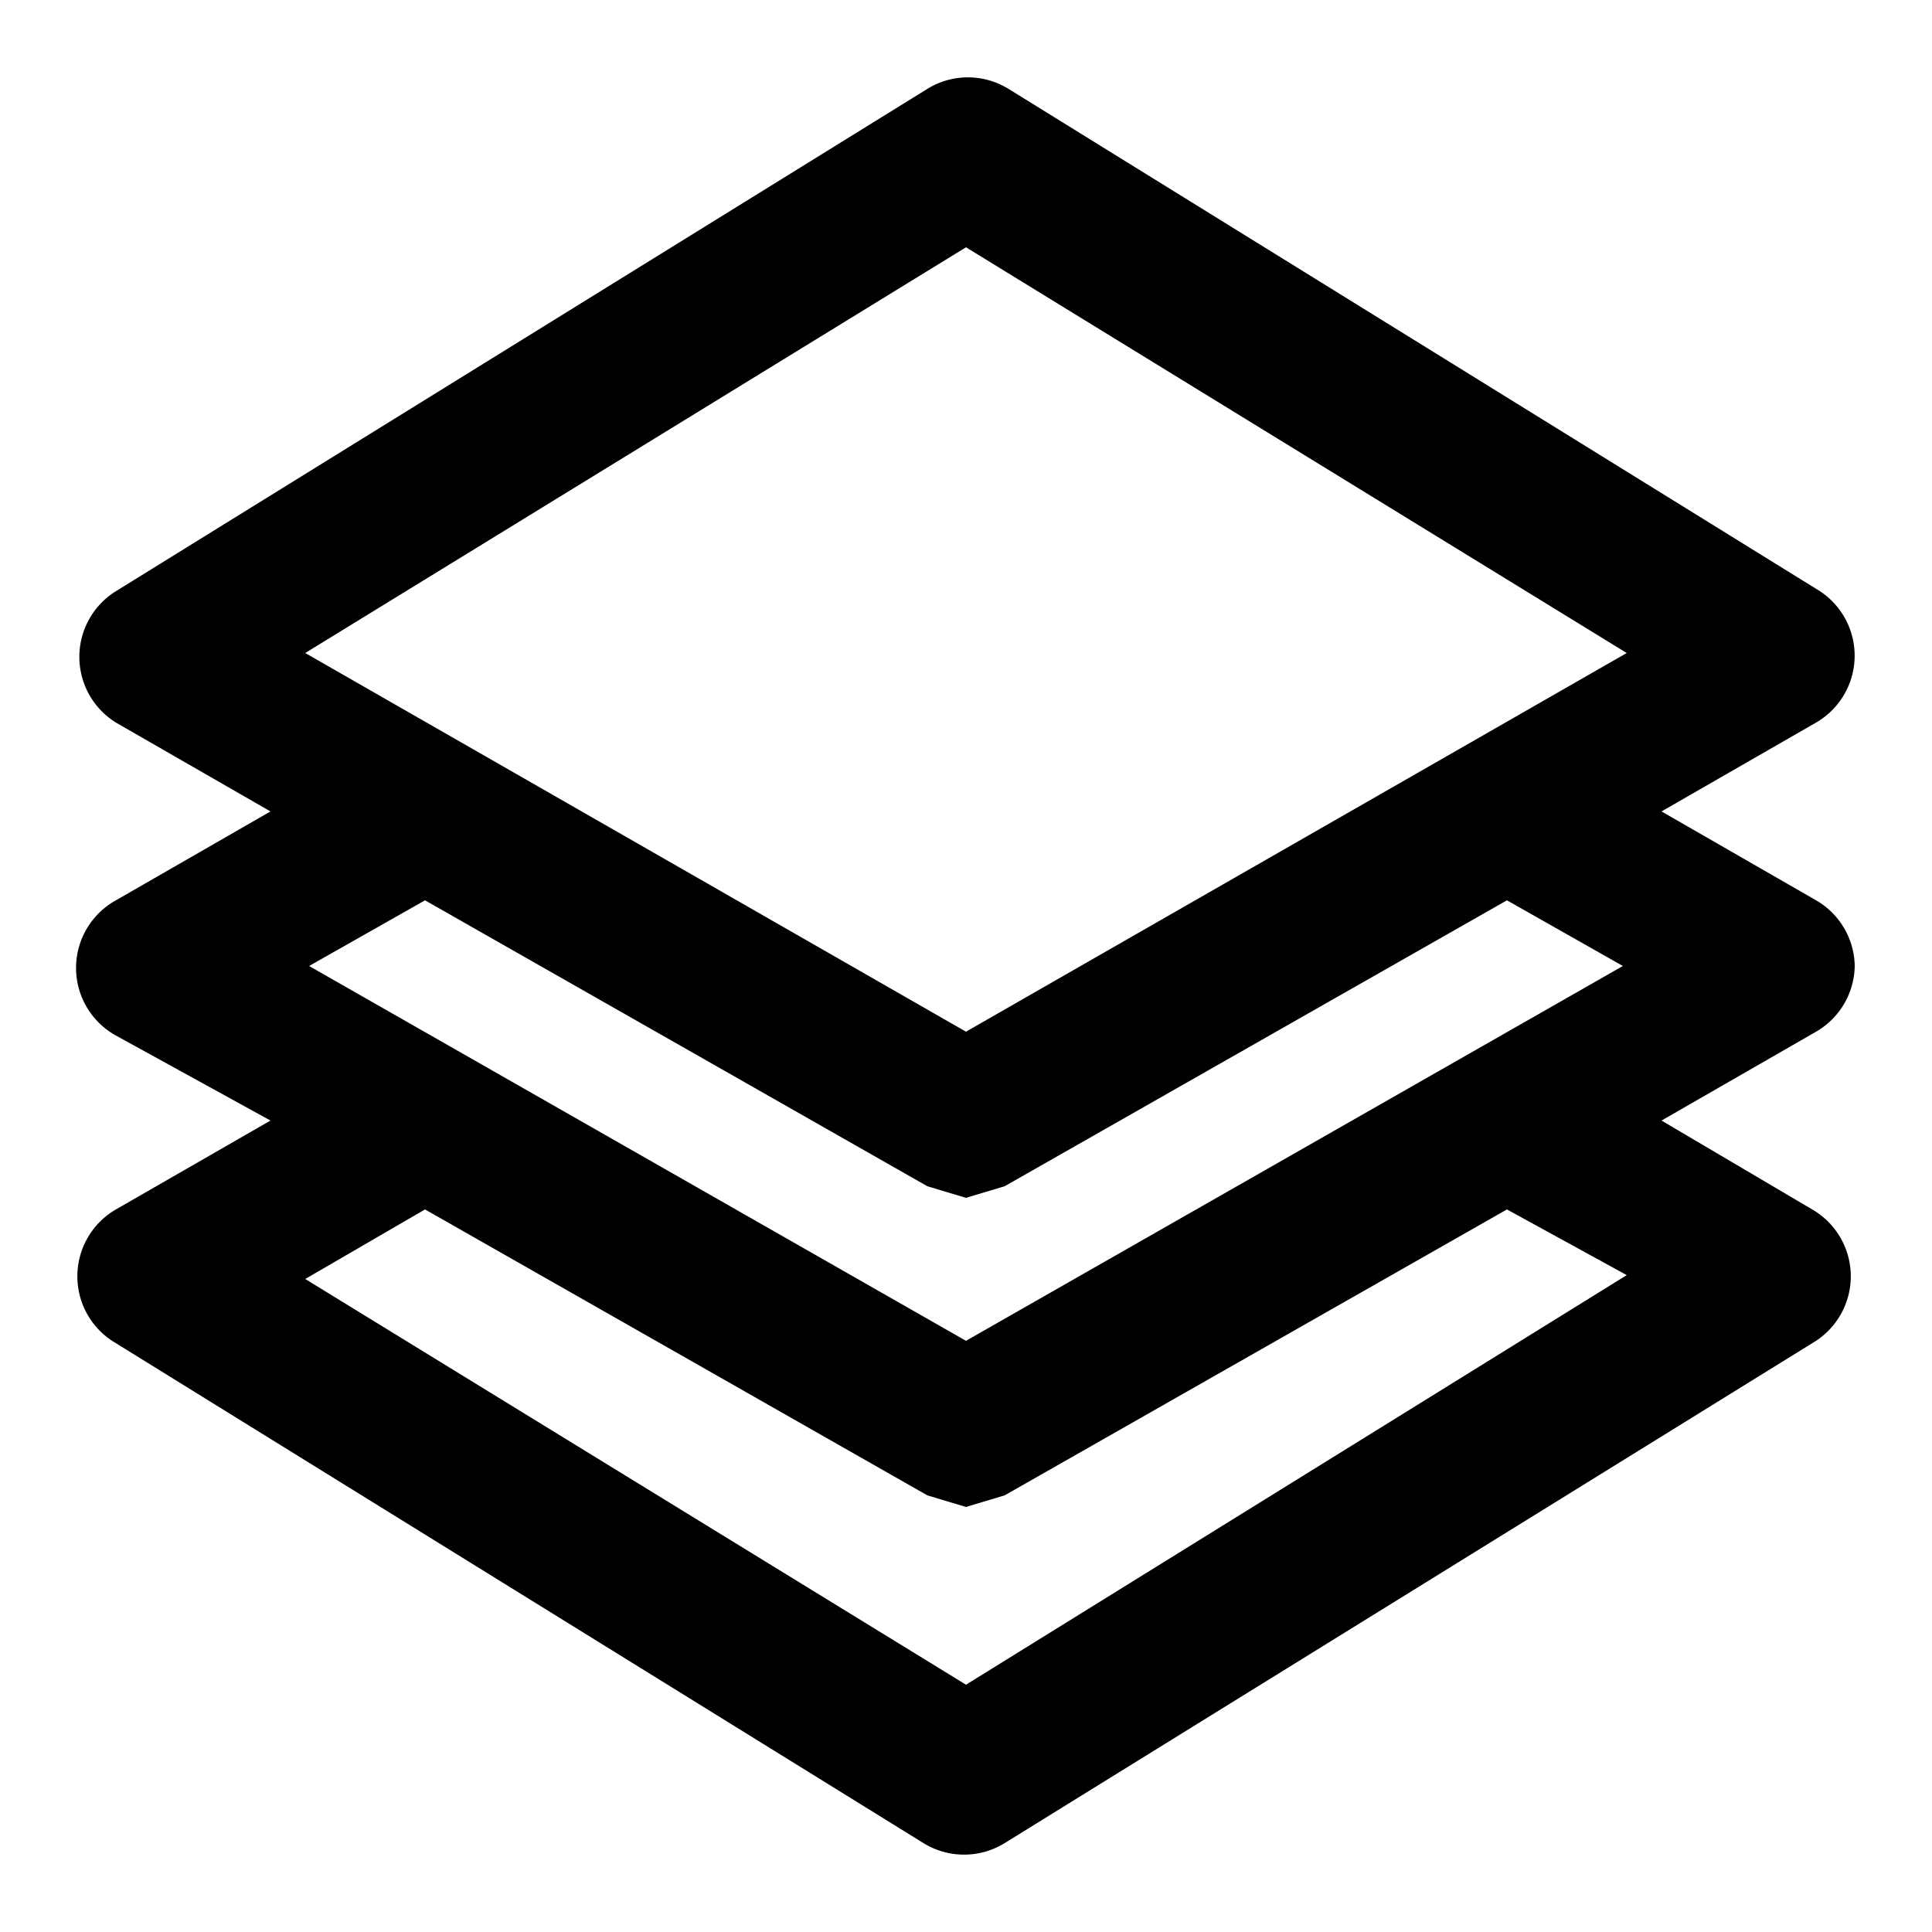 <?xml version="1.0" ?><svg data-name="Layer 27" id="Layer_27" viewBox="0 0 50 50" xmlns="http://www.w3.org/2000/svg"><defs><style>.cls-1{fill:#010101;}</style></defs><title/><path class="cls-1" d="M48,25a2,2,0,0,0-1-1.7L43,21l4-2.3a2,2,0,0,0,.1-3.4l-21-13a2,2,0,0,0-2.1,0l-21,13A2,2,0,0,0,3,18.7L7,21,3,23.3a2,2,0,0,0,0,3.5L7,29,3,31.3a2,2,0,0,0-.1,3.4l21,13a2,2,0,0,0,2.1,0l21-13a2,2,0,0,0-.1-3.4L43,29l4-2.3A2,2,0,0,0,48,25ZM25,6.4L42.1,16.9,25,26.7,7.9,16.9ZM24,30.7L25,31l1-.3,13-7.4L42,25,25,34.7,8,25l3-1.7Zm18.1,2.3L25,43.6,7.9,33.1,11,31.3l13,7.4L25,39l1-.3,13-7.4Z"/></svg>